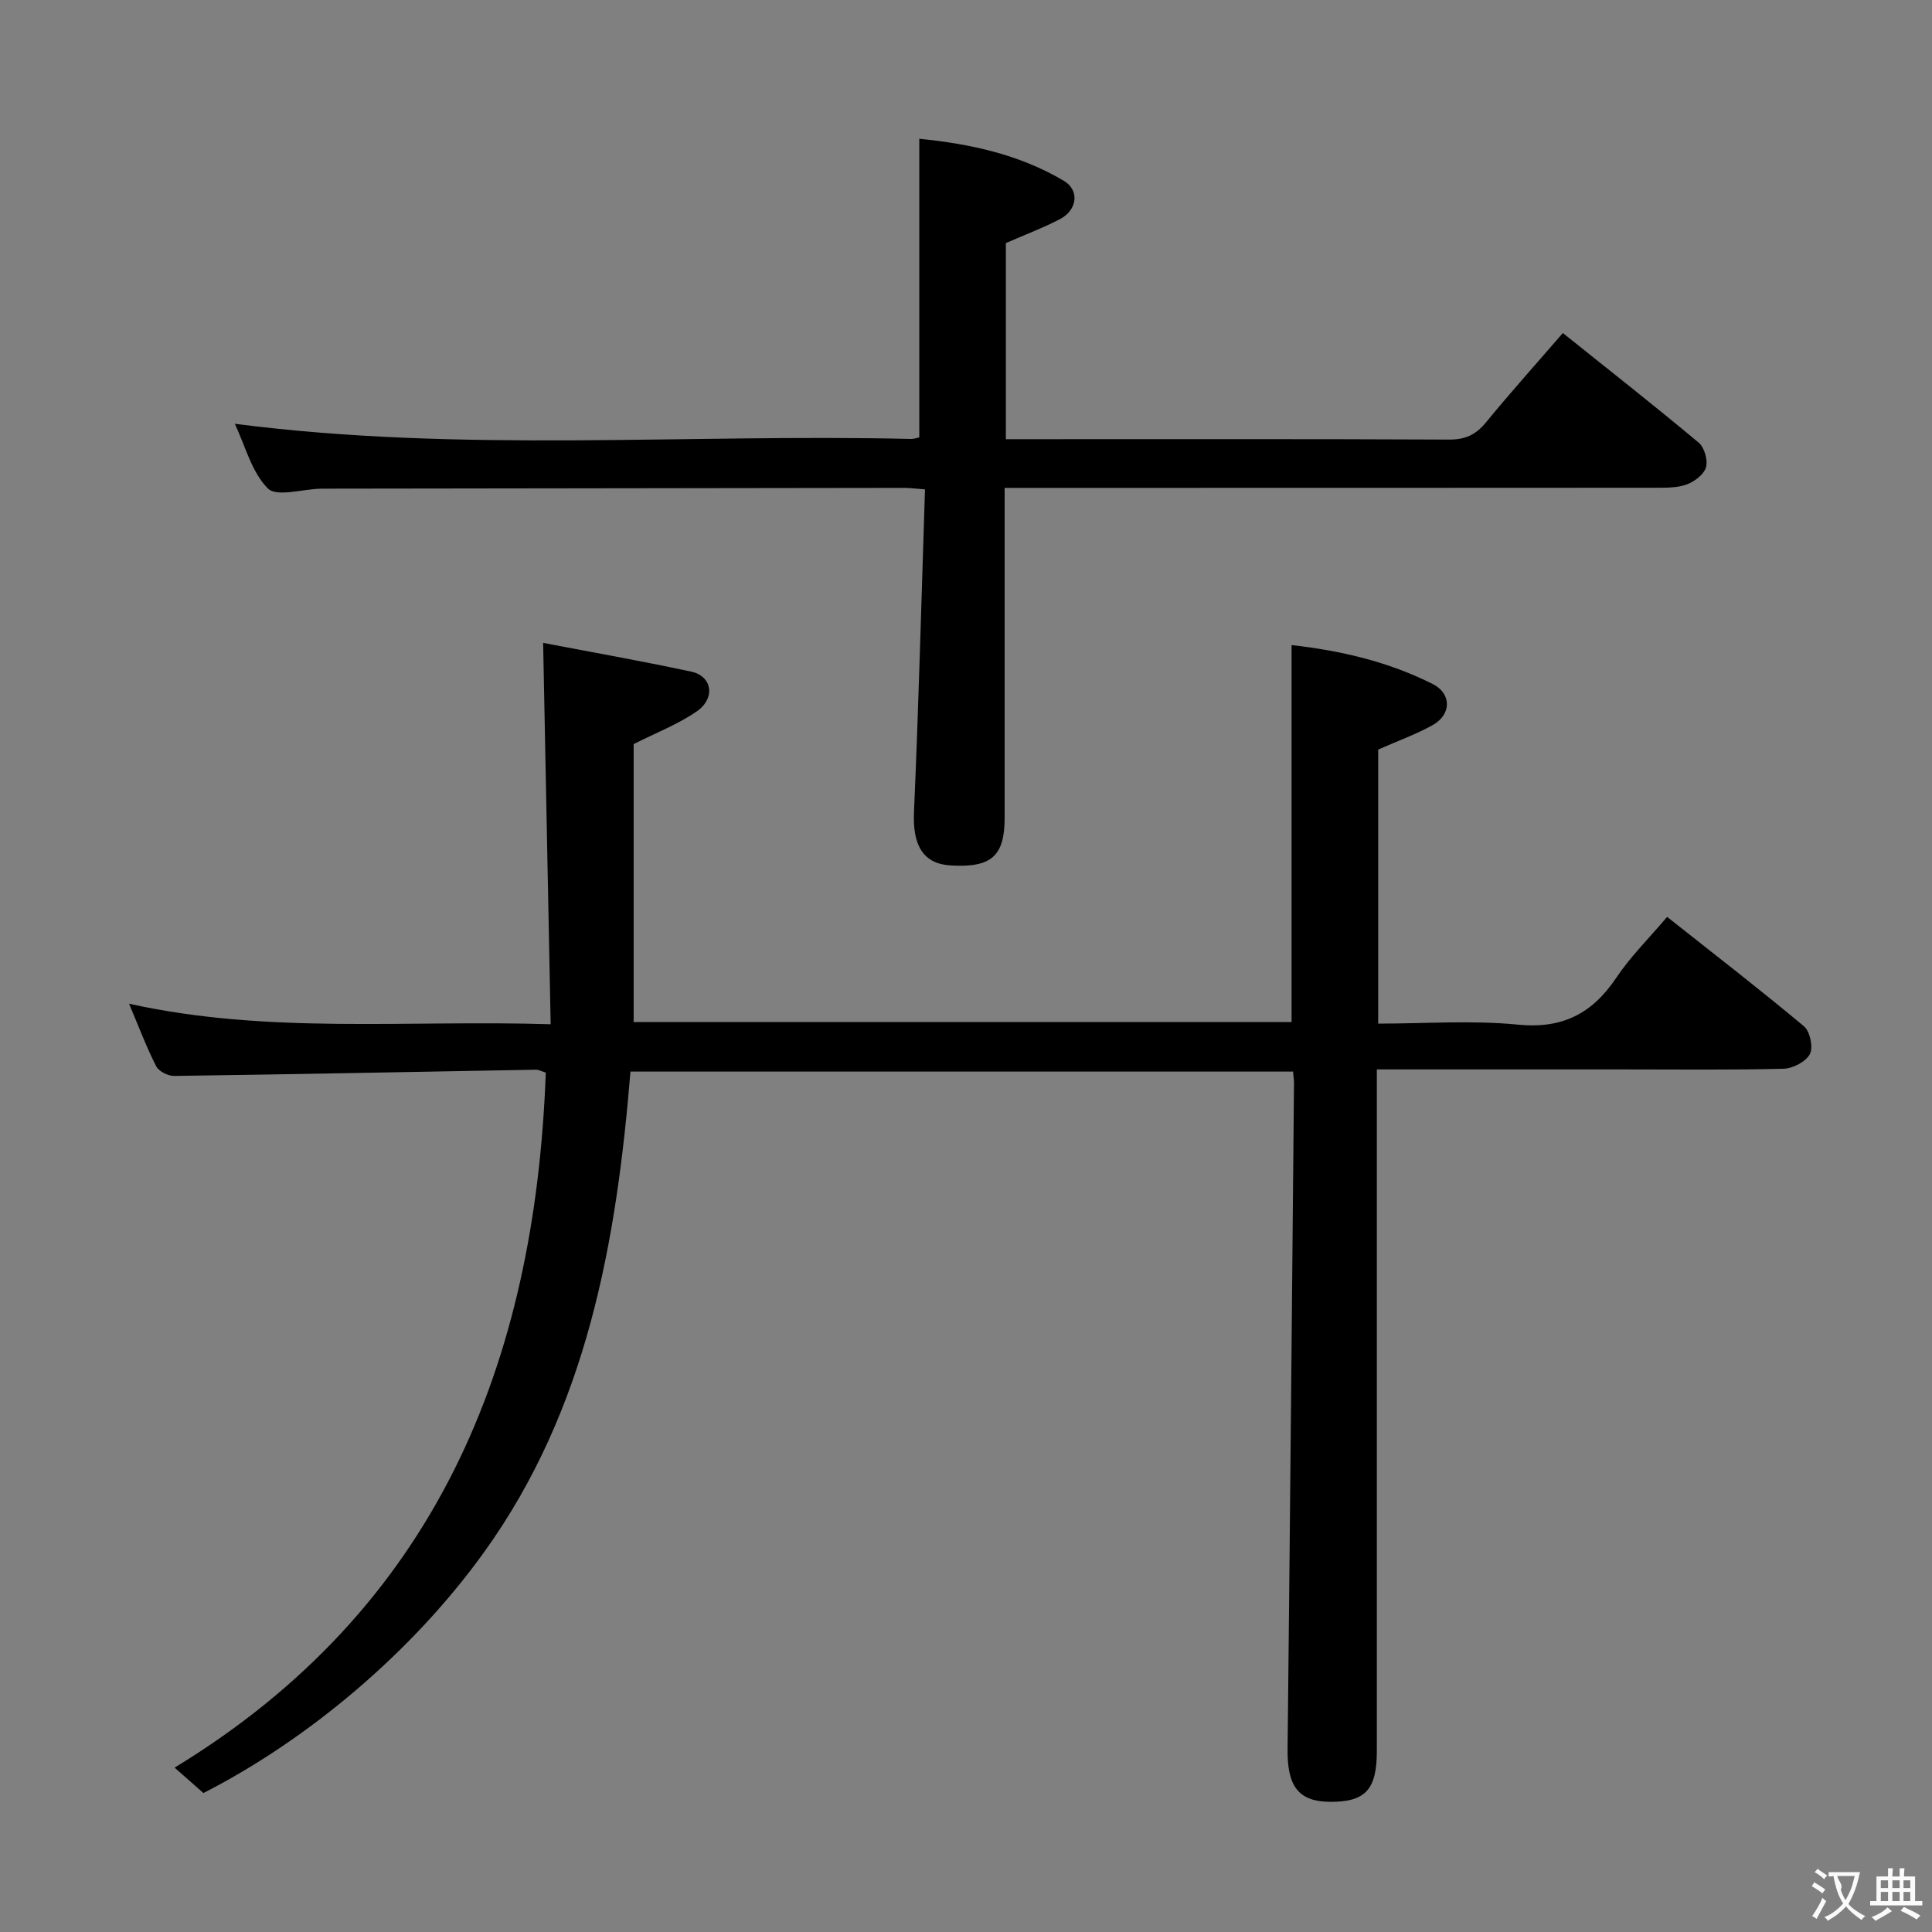 <svg enable-background="new 0 0 400 400" viewBox="0 0 400 400" xmlns="http://www.w3.org/2000/svg"><rect x="0" y="0" width="400" height="400" fill="#808080" stroke="none"/><path d="m42.12 371.23c-1.81-1.6-3.42-3.02-5.97-5.26 54.09-32.92 74.64-83.49 76.85-143.9-.85-.26-1.46-.61-2.06-.6-24.96.44-49.92.95-74.88 1.29-1.27.02-3.19-.95-3.73-2.01-2.02-3.97-3.59-8.17-5.61-12.94 28.82 6.38 57.47 3.32 87.29 4.25-.52-26.38-1.03-52.32-1.56-78.96 9.63 1.85 20.2 3.71 30.68 5.96 4.32.92 5.06 5.5 1.13 8.22-3.89 2.69-8.43 4.43-13.07 6.78v57.55h136.22c0-25.83 0-51.7 0-78.05 10.09 1.13 20 3.41 29.22 8.06 3.94 1.99 3.9 6.32-.02 8.51-3.43 1.91-7.18 3.25-11.27 5.06v56.74c9.74 0 19.42-.73 28.93.21 9.23.91 15.38-2.29 20.36-9.7 2.93-4.37 6.74-8.14 10.53-12.61 9.71 7.69 19.16 14.99 28.32 22.64 1.26 1.05 1.97 4.37 1.24 5.76-.83 1.58-3.53 2.99-5.46 3.04-11.16.28-22.33.14-33.49.14-15 0-30 0-44.99 0-1.78 0-3.57 0-5.72 0v6.62 134.48c0 7.99-2.34 10.56-9.61 10.54-6.58-.02-8.96-3.17-8.87-10.89.5-45.96.9-91.92 1.33-137.88.01-.66-.11-1.32-.2-2.42-45.72 0-91.4 0-137.18 0-2.9 35.47-9.01 69.84-30.24 99.41-14.93 20.79-36.47 38.87-58.17 49.96z" fill="#010000"/><path d="m191.51 101.32c-2.25-.17-3.22-.31-4.19-.31-39.82.05-79.65.11-119.47.16-.5 0-1 0-1.5.01-3.75.09-9.09 1.77-10.9-.06-3.37-3.39-4.68-8.83-6.83-13.38 46.89 6.06 93.53 2.03 140.03 3.14.48.01.96-.17 1.68-.31 0-20.38 0-40.76 0-61.84 10.44 1.04 20.69 3.22 29.93 8.71 3.31 1.97 2.78 6.05-.81 7.93-3.49 1.82-7.2 3.21-11.2 4.96v40.6h4.79c28.99 0 57.99-.06 86.98.08 3.33.02 5.53-.99 7.61-3.53 5.06-6.17 10.39-12.11 15.94-18.53 9.54 7.64 18.94 15.02 28.11 22.68 1.19.99 1.94 3.61 1.53 5.1-.4 1.47-2.36 2.96-3.96 3.56-1.94.72-4.23.69-6.37.69-42.83.03-85.65.03-128.48.03-1.96 0-3.93 0-6.4 0v5.78 62.49c0 7.99-2.74 10.4-11.19 9.9-5.72-.34-7.88-4.21-7.58-11.02.97-22.11 1.54-44.21 2.28-66.84z" fill="#010000"/><g fill="#fbfafa"><path d="m377.9 391.2c-.2.3-.4.5-.6.8-.7-.6-1.4-1-2.2-1.5.2-.3.4-.5.5-.8.6.4 1.4.8 2.3 1.5zm-1.8 6.1c-.2-.2-.5-.4-.9-.6.4-.6.8-1.2 1.2-1.9s.7-1.3.9-1.9c.3.3.5.5.8.7-.7 1.3-1.4 2.6-2 3.7zm2.2-9c-.3.3-.5.5-.6.8-.6-.6-1.3-1.1-2-1.5.3-.3.5-.5.6-.7.6.5 1.3.9 2 1.4zm.3.2v-.9h2 4.5c-.3 1.3-.6 2.5-1 3.6s-.9 2.1-1.4 3c.4.5 1 1 1.6 1.4s1.2.8 1.9 1.1c-.3.2-.5.4-.8.8-.4-.3-1-.7-1.6-1.2s-1.2-1.1-1.6-1.6c-.5.6-1.1 1.1-1.7 1.6s-1.4.9-2.1 1.4c-.1-.3-.3-.5-.7-.8.6-.2 1.2-.5 1.9-1s1.4-1.1 2-1.8c-.5-.8-.9-1.6-1.2-2.5s-.6-2-.8-3.2c-.4.1-.7.1-1 .1zm2.5 2.7c.3 1 .7 1.7 1 2.2.3-.5.6-1.1 1-2s.6-1.9.9-3h-3.2-.4c.1.9 1.3 1.8.7 2.8z"/><path d="m396.5 388.5v1.5 3.6h1.5v.9c-.4 0-1 0-1.7 0h-7.9c-.5 0-.9 0-1.2 0v-.9h1.3v-3.5c0-.7 0-1.2 0-1.6h2.4c0-.8 0-1.4 0-1.7h1c0 .3-.1.8-.1 1.7h1.5c0-.8 0-1.4 0-1.7h1c0 .3-.1.9-.1 1.7zm-8.2 9.2c-.2-.3-.5-.5-.8-.8.8-.3 1.4-.6 1.9-.9s1-.7 1.4-1.1c.3.3.6.5.9.8-1.6 1-2.8 1.6-3.4 2zm2.6-6.8v-1.6h-1.5v1.6zm0 2.7v-1.9h-1.5v1.9zm2.4-2.7v-1.6h-1.5v1.6zm0 2.7v-1.9h-1.5v1.9zm.2 2 .7-.8c.4.2.9.5 1.6.8s1.3.7 1.8 1c-.3.3-.5.5-.8.8-.4-.3-1.5-1-3.3-1.8zm2-4.7v-1.6h-1.4v1.6zm0 2.7v-1.9h-1.4v1.9z"/></g></svg>